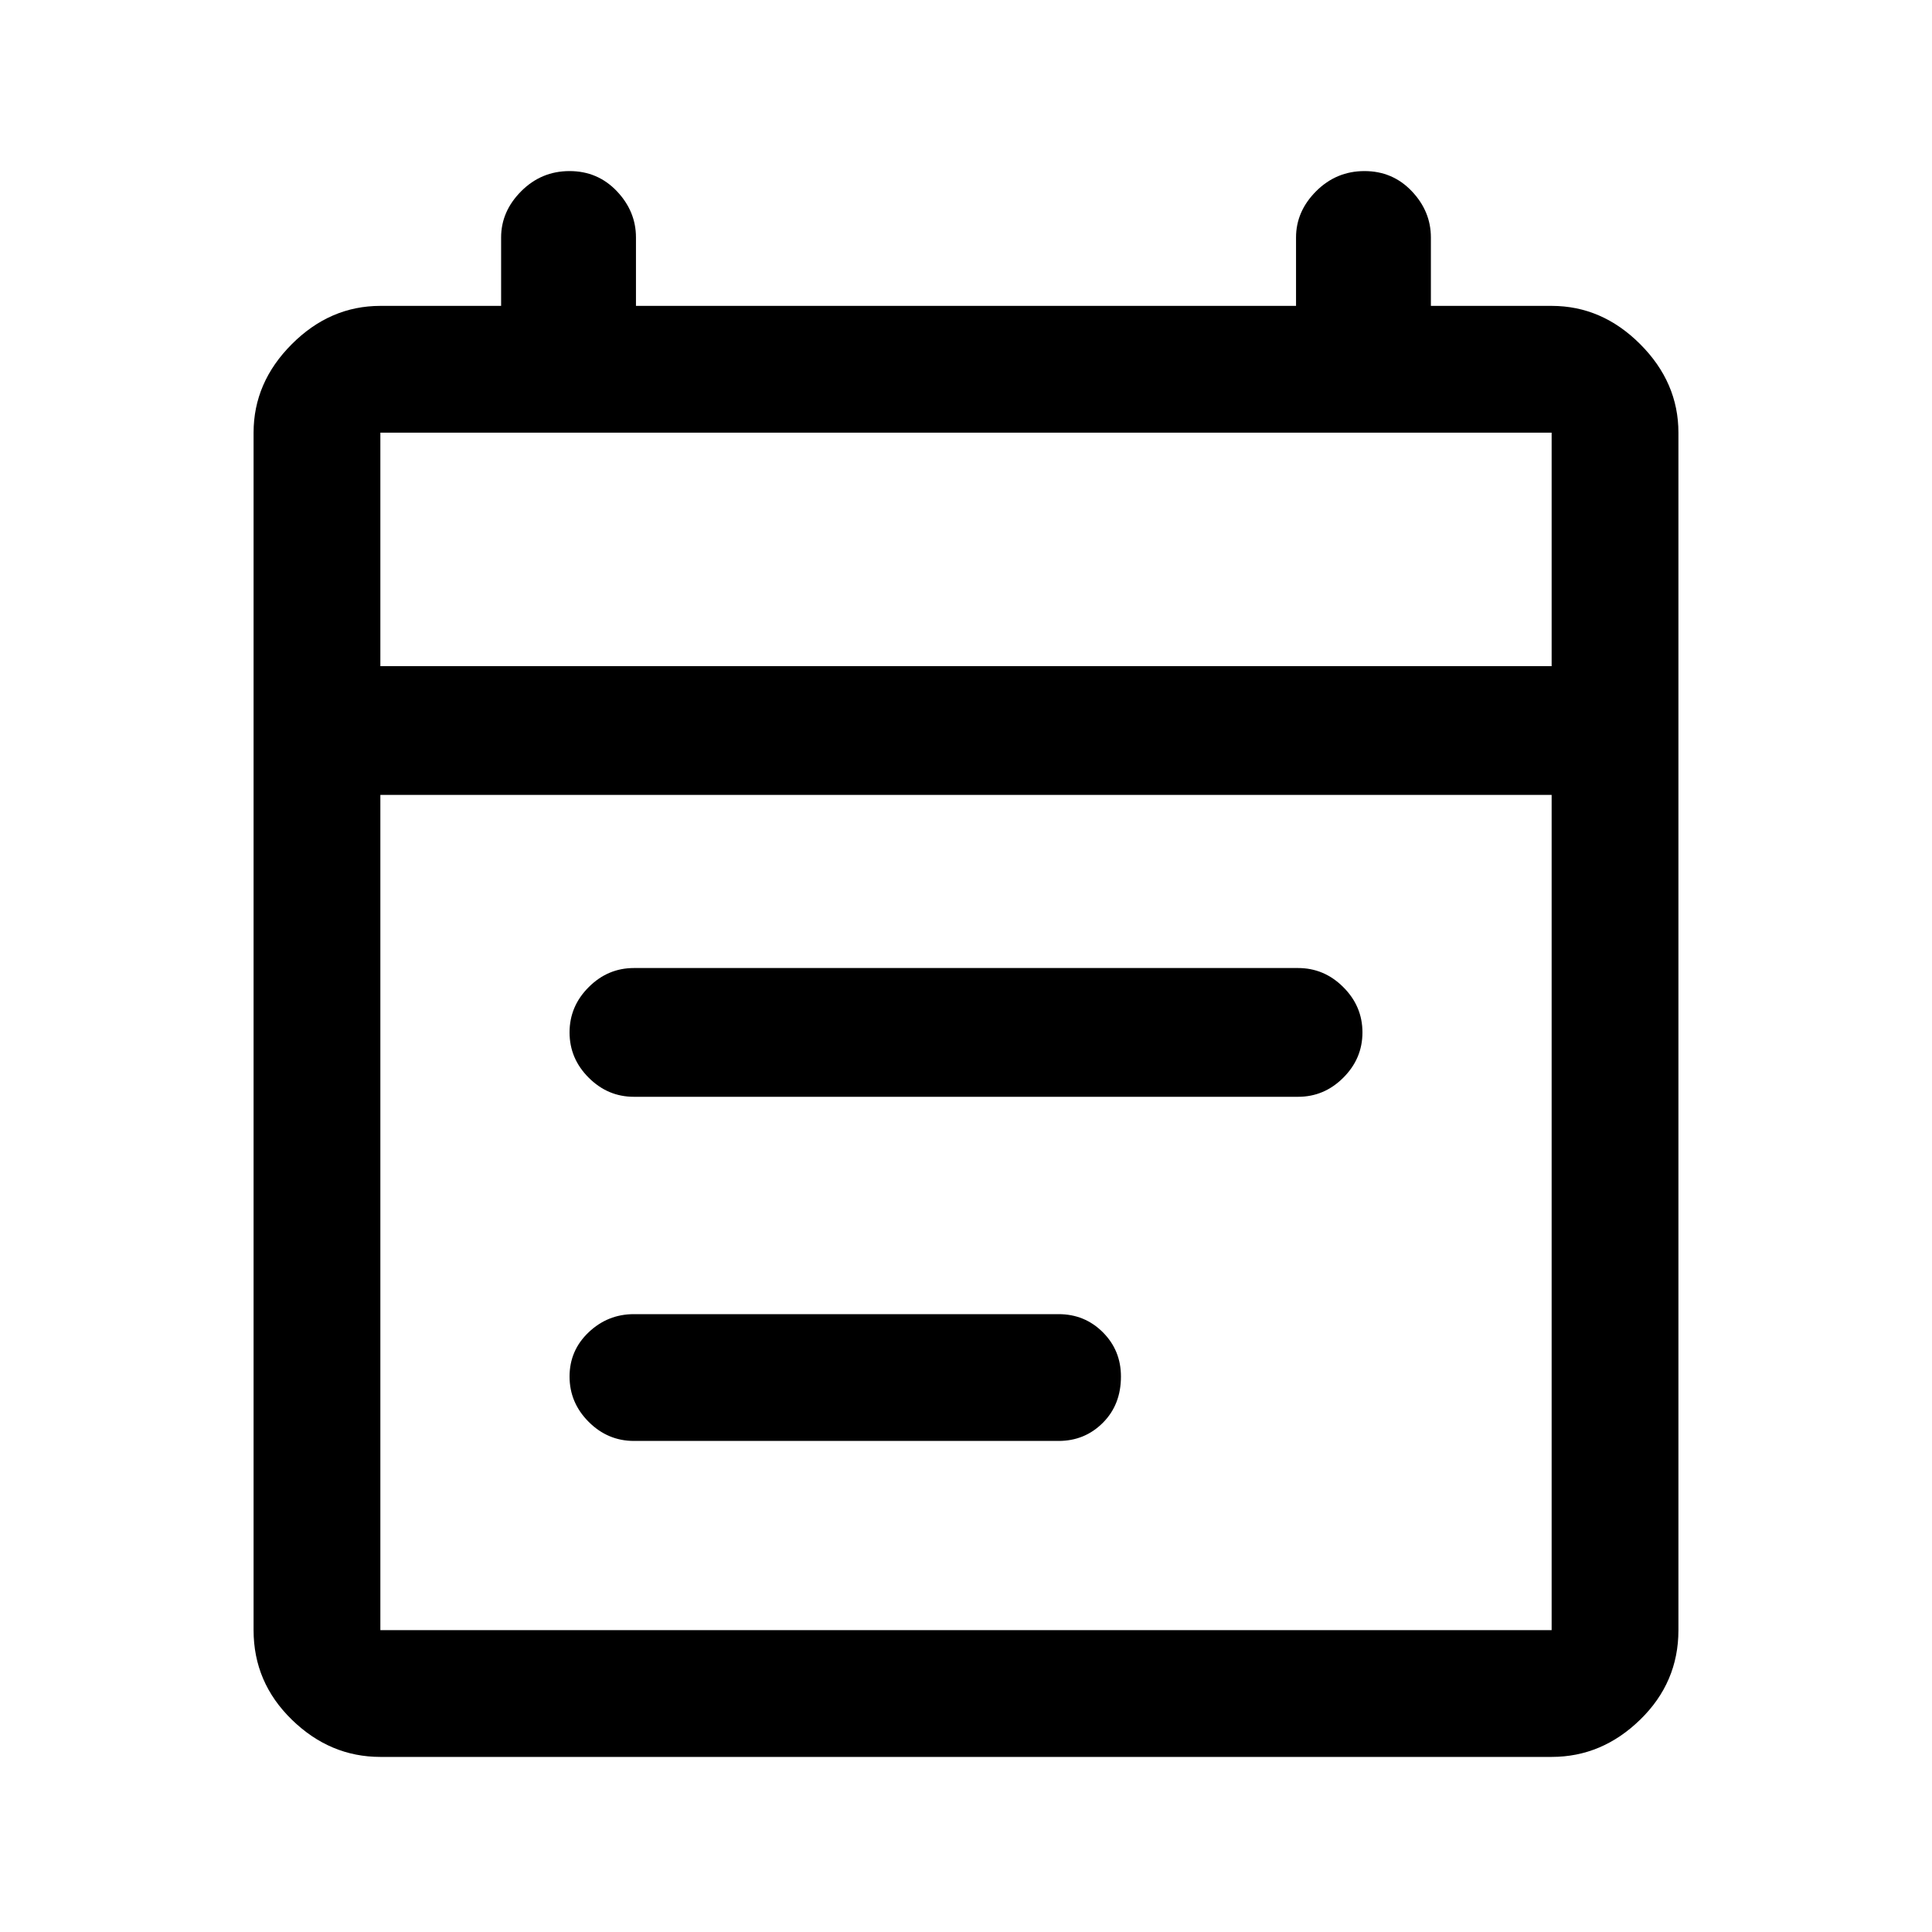 <svg xmlns="http://www.w3.org/2000/svg" height="40" width="40"><path d="M13.125 22.708Q12.583 22.708 12.188 22.312Q11.792 21.917 11.792 21.375Q11.792 20.833 12.188 20.438Q12.583 20.042 13.125 20.042H26.875Q27.417 20.042 27.812 20.438Q28.208 20.833 28.208 21.375Q28.208 21.917 27.812 22.312Q27.417 22.708 26.875 22.708ZM13.125 29.833Q12.583 29.833 12.188 29.438Q11.792 29.042 11.792 28.5Q11.792 27.958 12.188 27.583Q12.583 27.208 13.125 27.208H21.917Q22.458 27.208 22.833 27.583Q23.208 27.958 23.208 28.5Q23.208 29.083 22.833 29.458Q22.458 29.833 21.917 29.833ZM7.875 36.375Q6.833 36.375 6.042 35.604Q5.25 34.833 5.25 33.75V8.958Q5.25 7.917 6.042 7.125Q6.833 6.333 7.875 6.333H10.375V4.917Q10.375 4.375 10.792 3.958Q11.208 3.542 11.792 3.542Q12.375 3.542 12.771 3.958Q13.167 4.375 13.167 4.917V6.333H26.833V4.917Q26.833 4.375 27.25 3.958Q27.667 3.542 28.25 3.542Q28.833 3.542 29.229 3.958Q29.625 4.375 29.625 4.917V6.333H32.125Q33.167 6.333 33.958 7.125Q34.75 7.917 34.75 8.958V33.75Q34.75 34.833 33.958 35.604Q33.167 36.375 32.125 36.375ZM7.875 33.75H32.125Q32.125 33.75 32.125 33.75Q32.125 33.75 32.125 33.75V16.458H7.875V33.75Q7.875 33.75 7.875 33.75Q7.875 33.75 7.875 33.75ZM7.875 13.792H32.125V8.958Q32.125 8.958 32.125 8.958Q32.125 8.958 32.125 8.958H7.875Q7.875 8.958 7.875 8.958Q7.875 8.958 7.875 8.958ZM7.875 13.792V8.958Q7.875 8.958 7.875 8.958Q7.875 8.958 7.875 8.958Q7.875 8.958 7.875 8.958Q7.875 8.958 7.875 8.958V13.792Z"/></svg>
